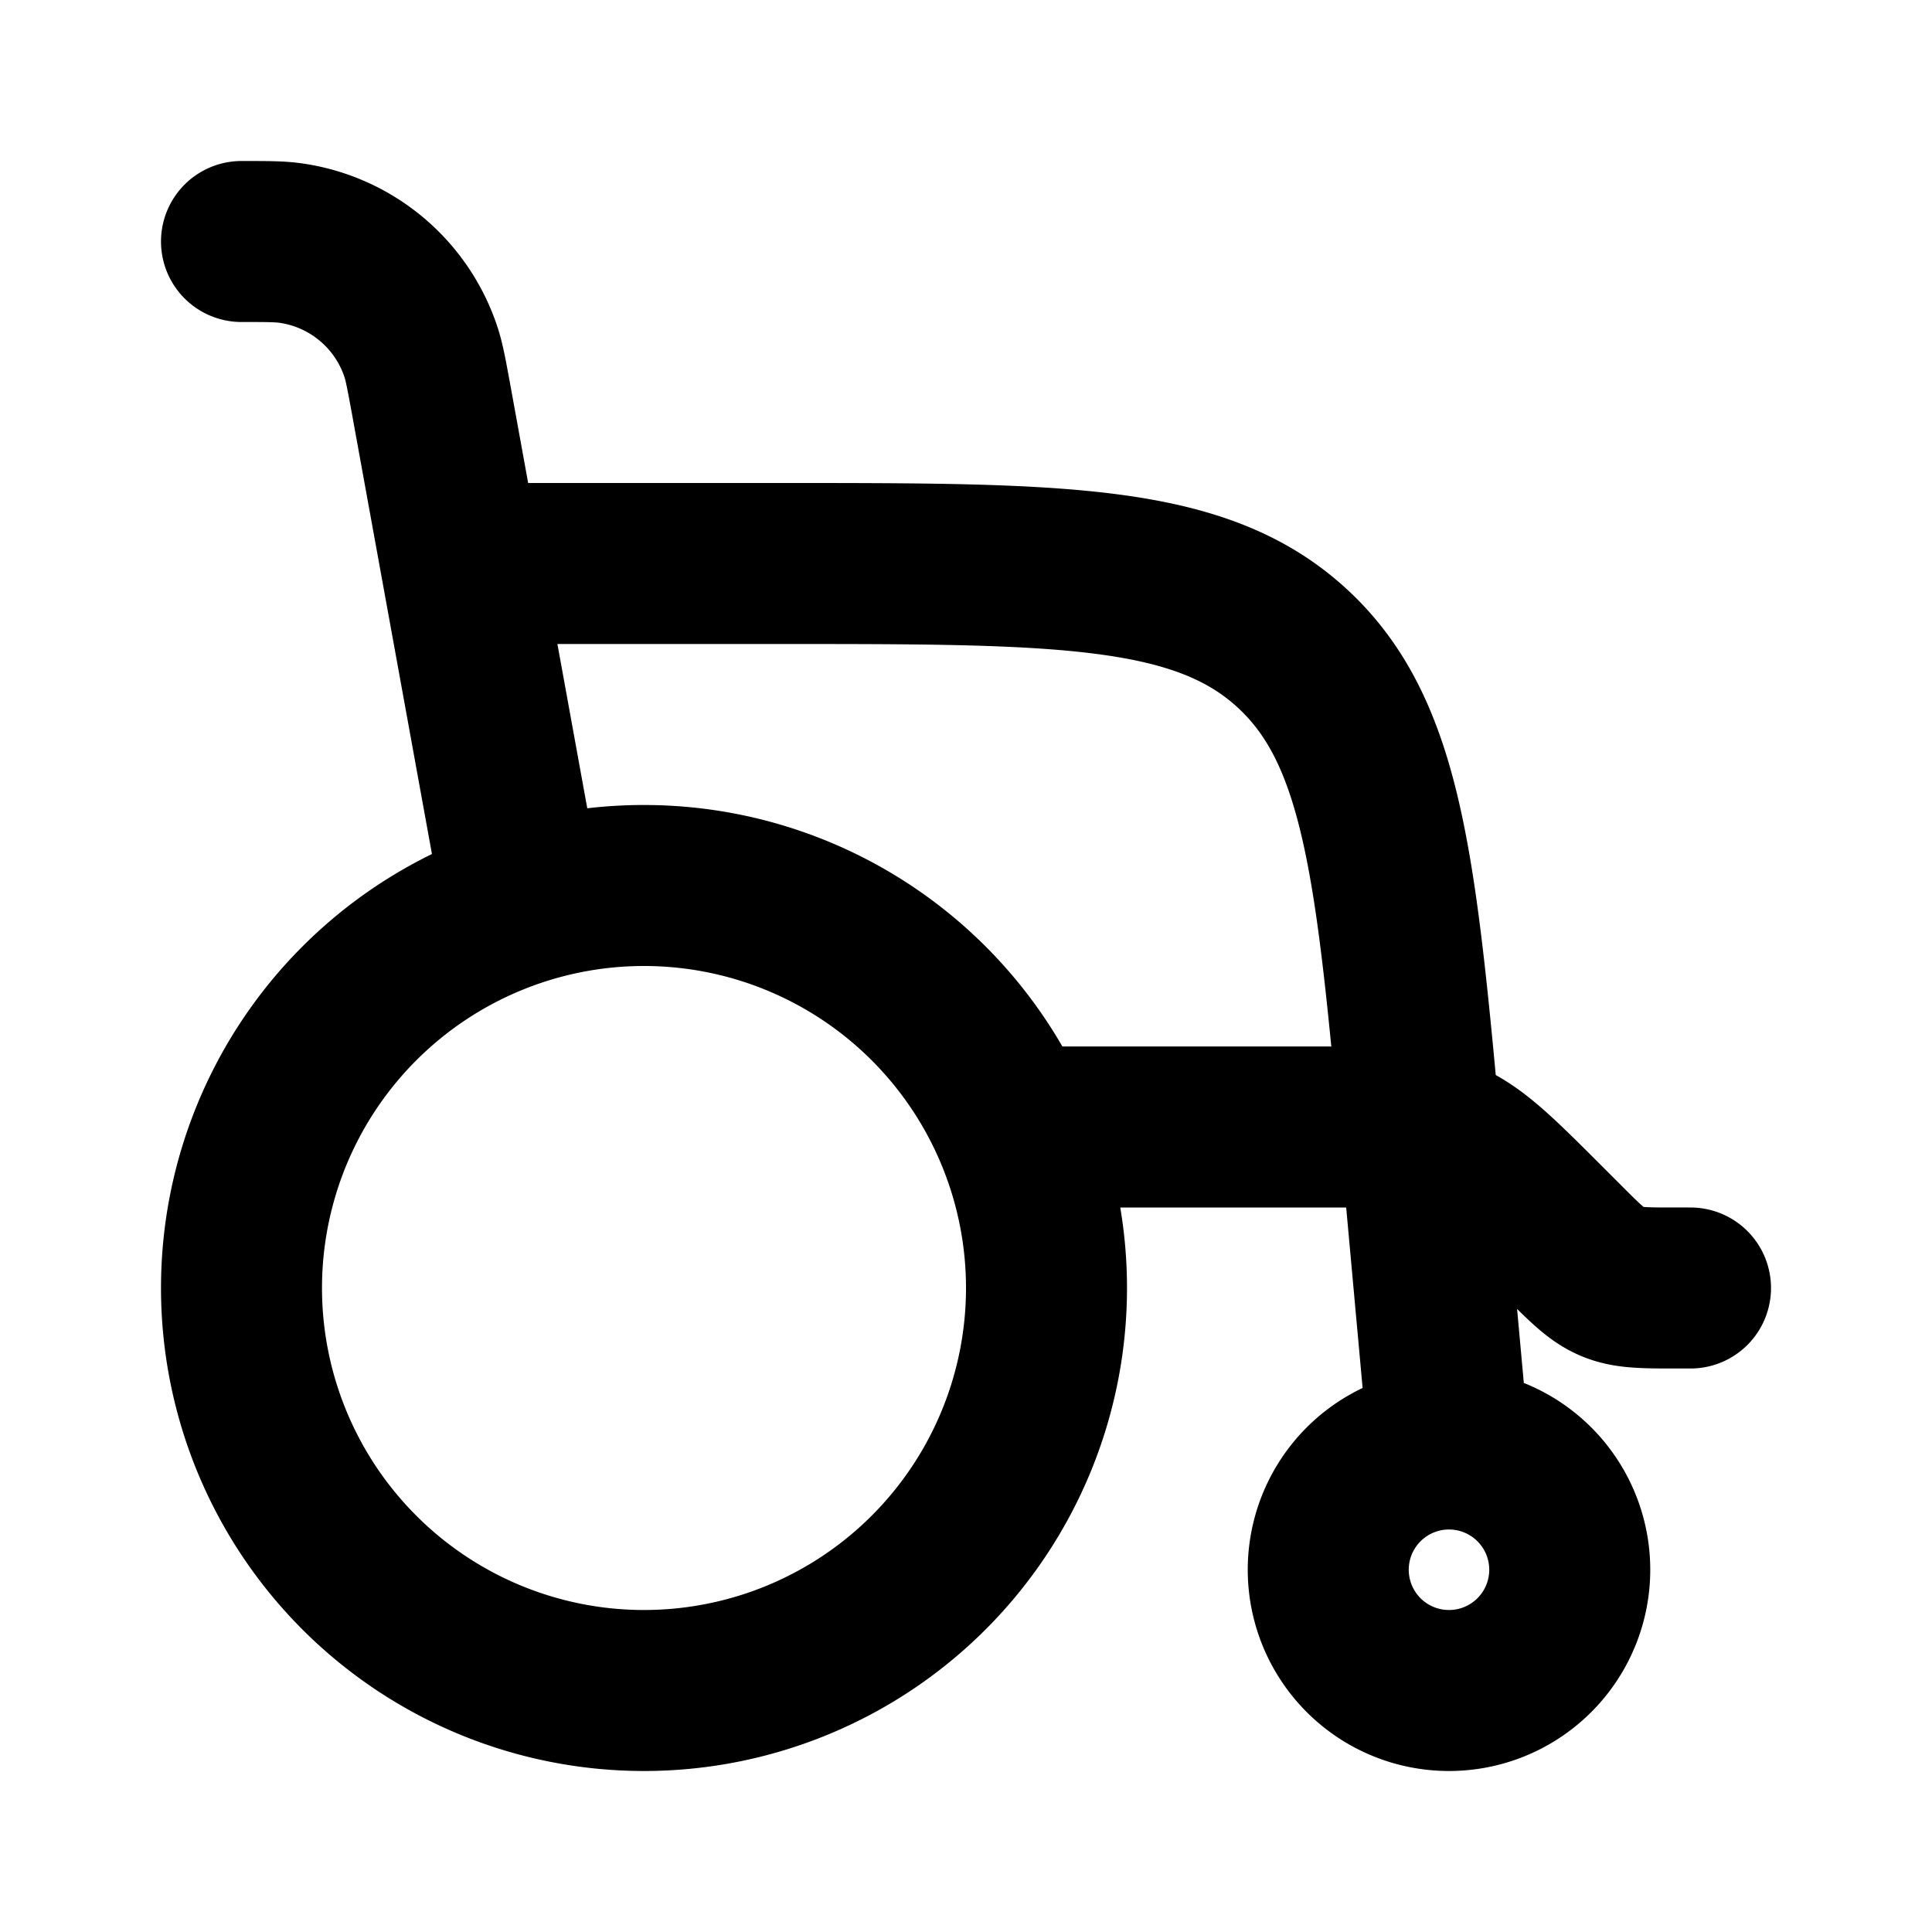 <svg xmlns="http://www.w3.org/2000/svg" width="24" height="24" viewBox="0 0 24 24" fill="none">
    <path stroke="currentColor" stroke-linecap="round" stroke-linejoin="round" stroke-width="2" d="M3 3c.313 0 .469 0 .606.019A2 2 0 0 1 5.23 4.375c.043.131.07.285.127.593l1.138 6.262A5 5 0 0 1 8 11m13 5h-.172c-.408 0-.613 0-.796-.076-.184-.076-.329-.22-.618-.51l-.242-.242c-.579-.578-.867-.867-1.235-1.02C17.569 14 17.16 14 16.343 14h-3.759A5.001 5.001 0 0 0 8 11m0 0a5 5 0 1 0 0 10 5 5 0 0 0 0-10m10 7a1.5 1.5 0 1 0 0 3 1.5 1.5 0 0 0 0-3m0 0-.339-3.724c-.314-3.456-.47-5.183-1.617-6.23C14.9 7 13.165 7 9.695 7H6"/>
</svg>